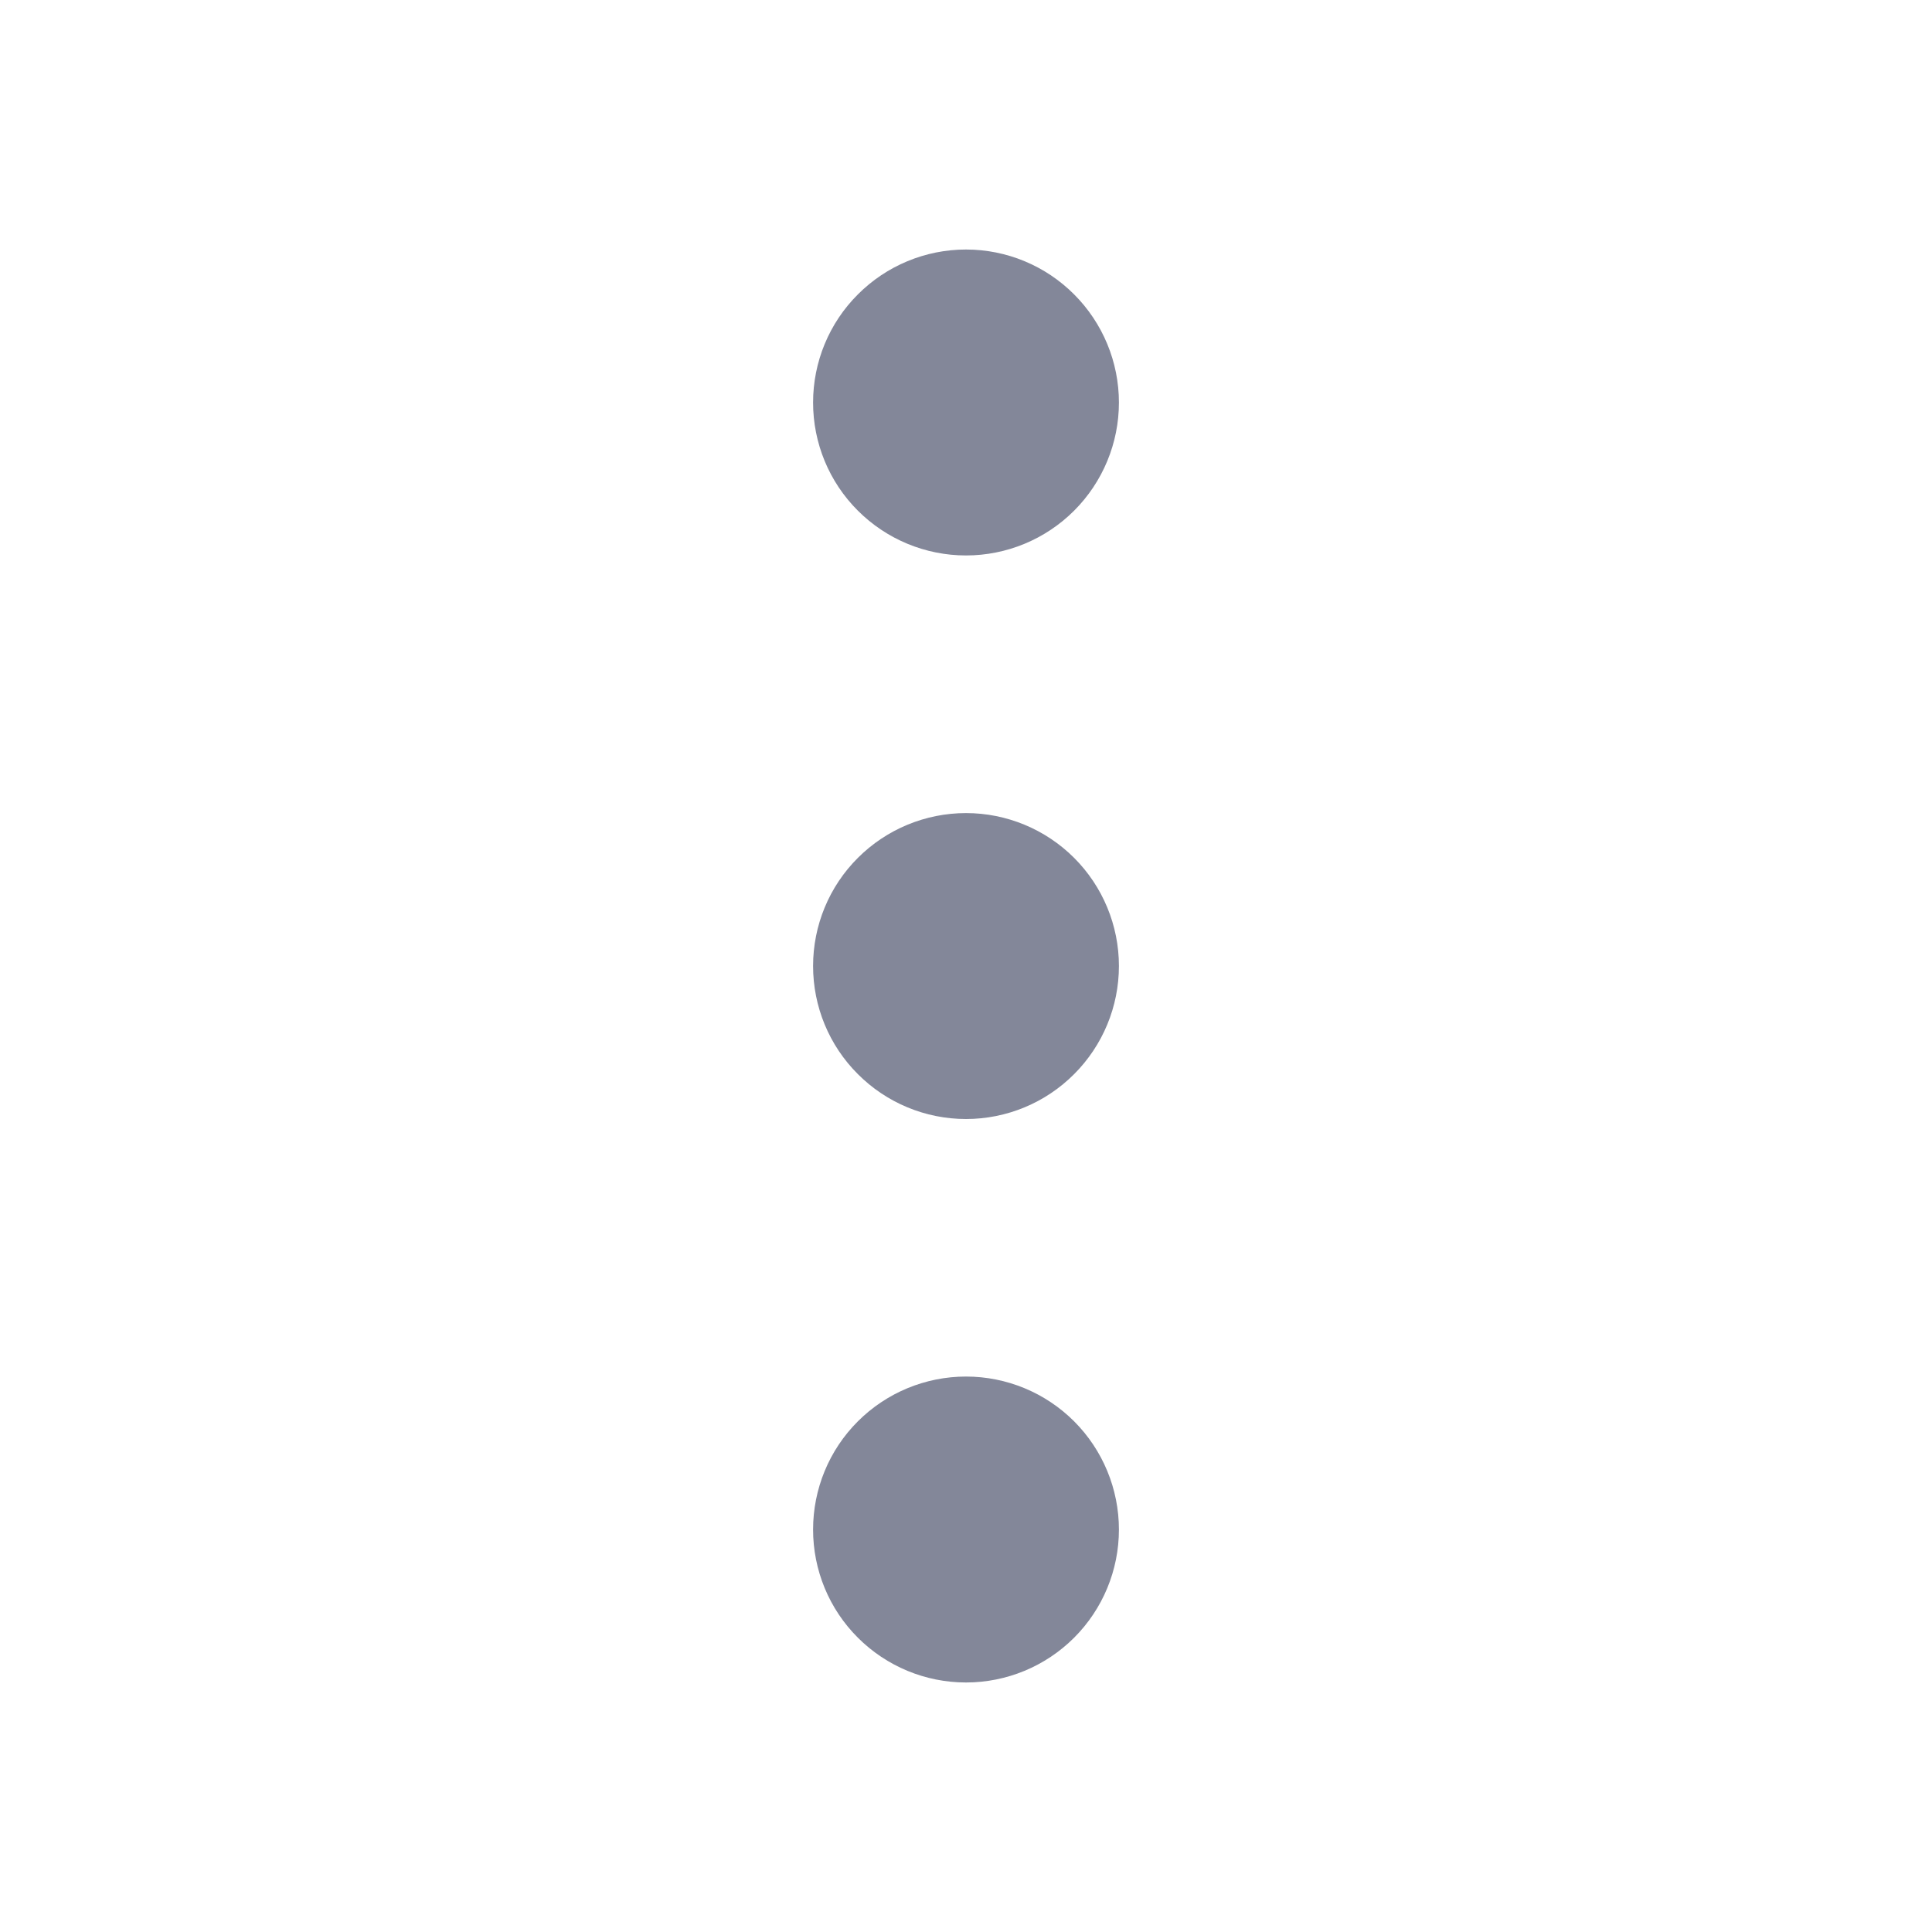 <svg width="20" height="20" viewBox="0 0 20 20" fill="none" xmlns="http://www.w3.org/2000/svg">
<g id="Icon ">
<path id="Vector" d="M10 4.167V4.175M10 10V10.008M10 15.834V15.842M10 5C9.779 5 9.567 4.912 9.411 4.756C9.254 4.6 9.167 4.388 9.167 4.167C9.167 3.946 9.254 3.734 9.411 3.578C9.567 3.421 9.779 3.333 10 3.333C10.221 3.333 10.433 3.421 10.589 3.578C10.745 3.734 10.833 3.946 10.833 4.167C10.833 4.388 10.745 4.6 10.589 4.756C10.433 4.912 10.221 5 10 5ZM10 10.834C9.779 10.834 9.567 10.746 9.411 10.589C9.254 10.433 9.167 10.221 9.167 10C9.167 9.779 9.254 9.567 9.411 9.411C9.567 9.255 9.779 9.167 10 9.167C10.221 9.167 10.433 9.255 10.589 9.411C10.745 9.567 10.833 9.779 10.833 10C10.833 10.221 10.745 10.433 10.589 10.589C10.433 10.746 10.221 10.834 10 10.834ZM10 16.667C9.779 16.667 9.567 16.579 9.411 16.423C9.254 16.267 9.167 16.055 9.167 15.834C9.167 15.613 9.254 15.4 9.411 15.244C9.567 15.088 9.779 15 10 15C10.221 15 10.433 15.088 10.589 15.244C10.745 15.4 10.833 15.613 10.833 15.834C10.833 16.055 10.745 16.267 10.589 16.423C10.433 16.579 10.221 16.667 10 16.667Z" stroke="#838799" stroke-width="1.5" stroke-linecap="round" stroke-linejoin="round"/>
</g>
</svg>
